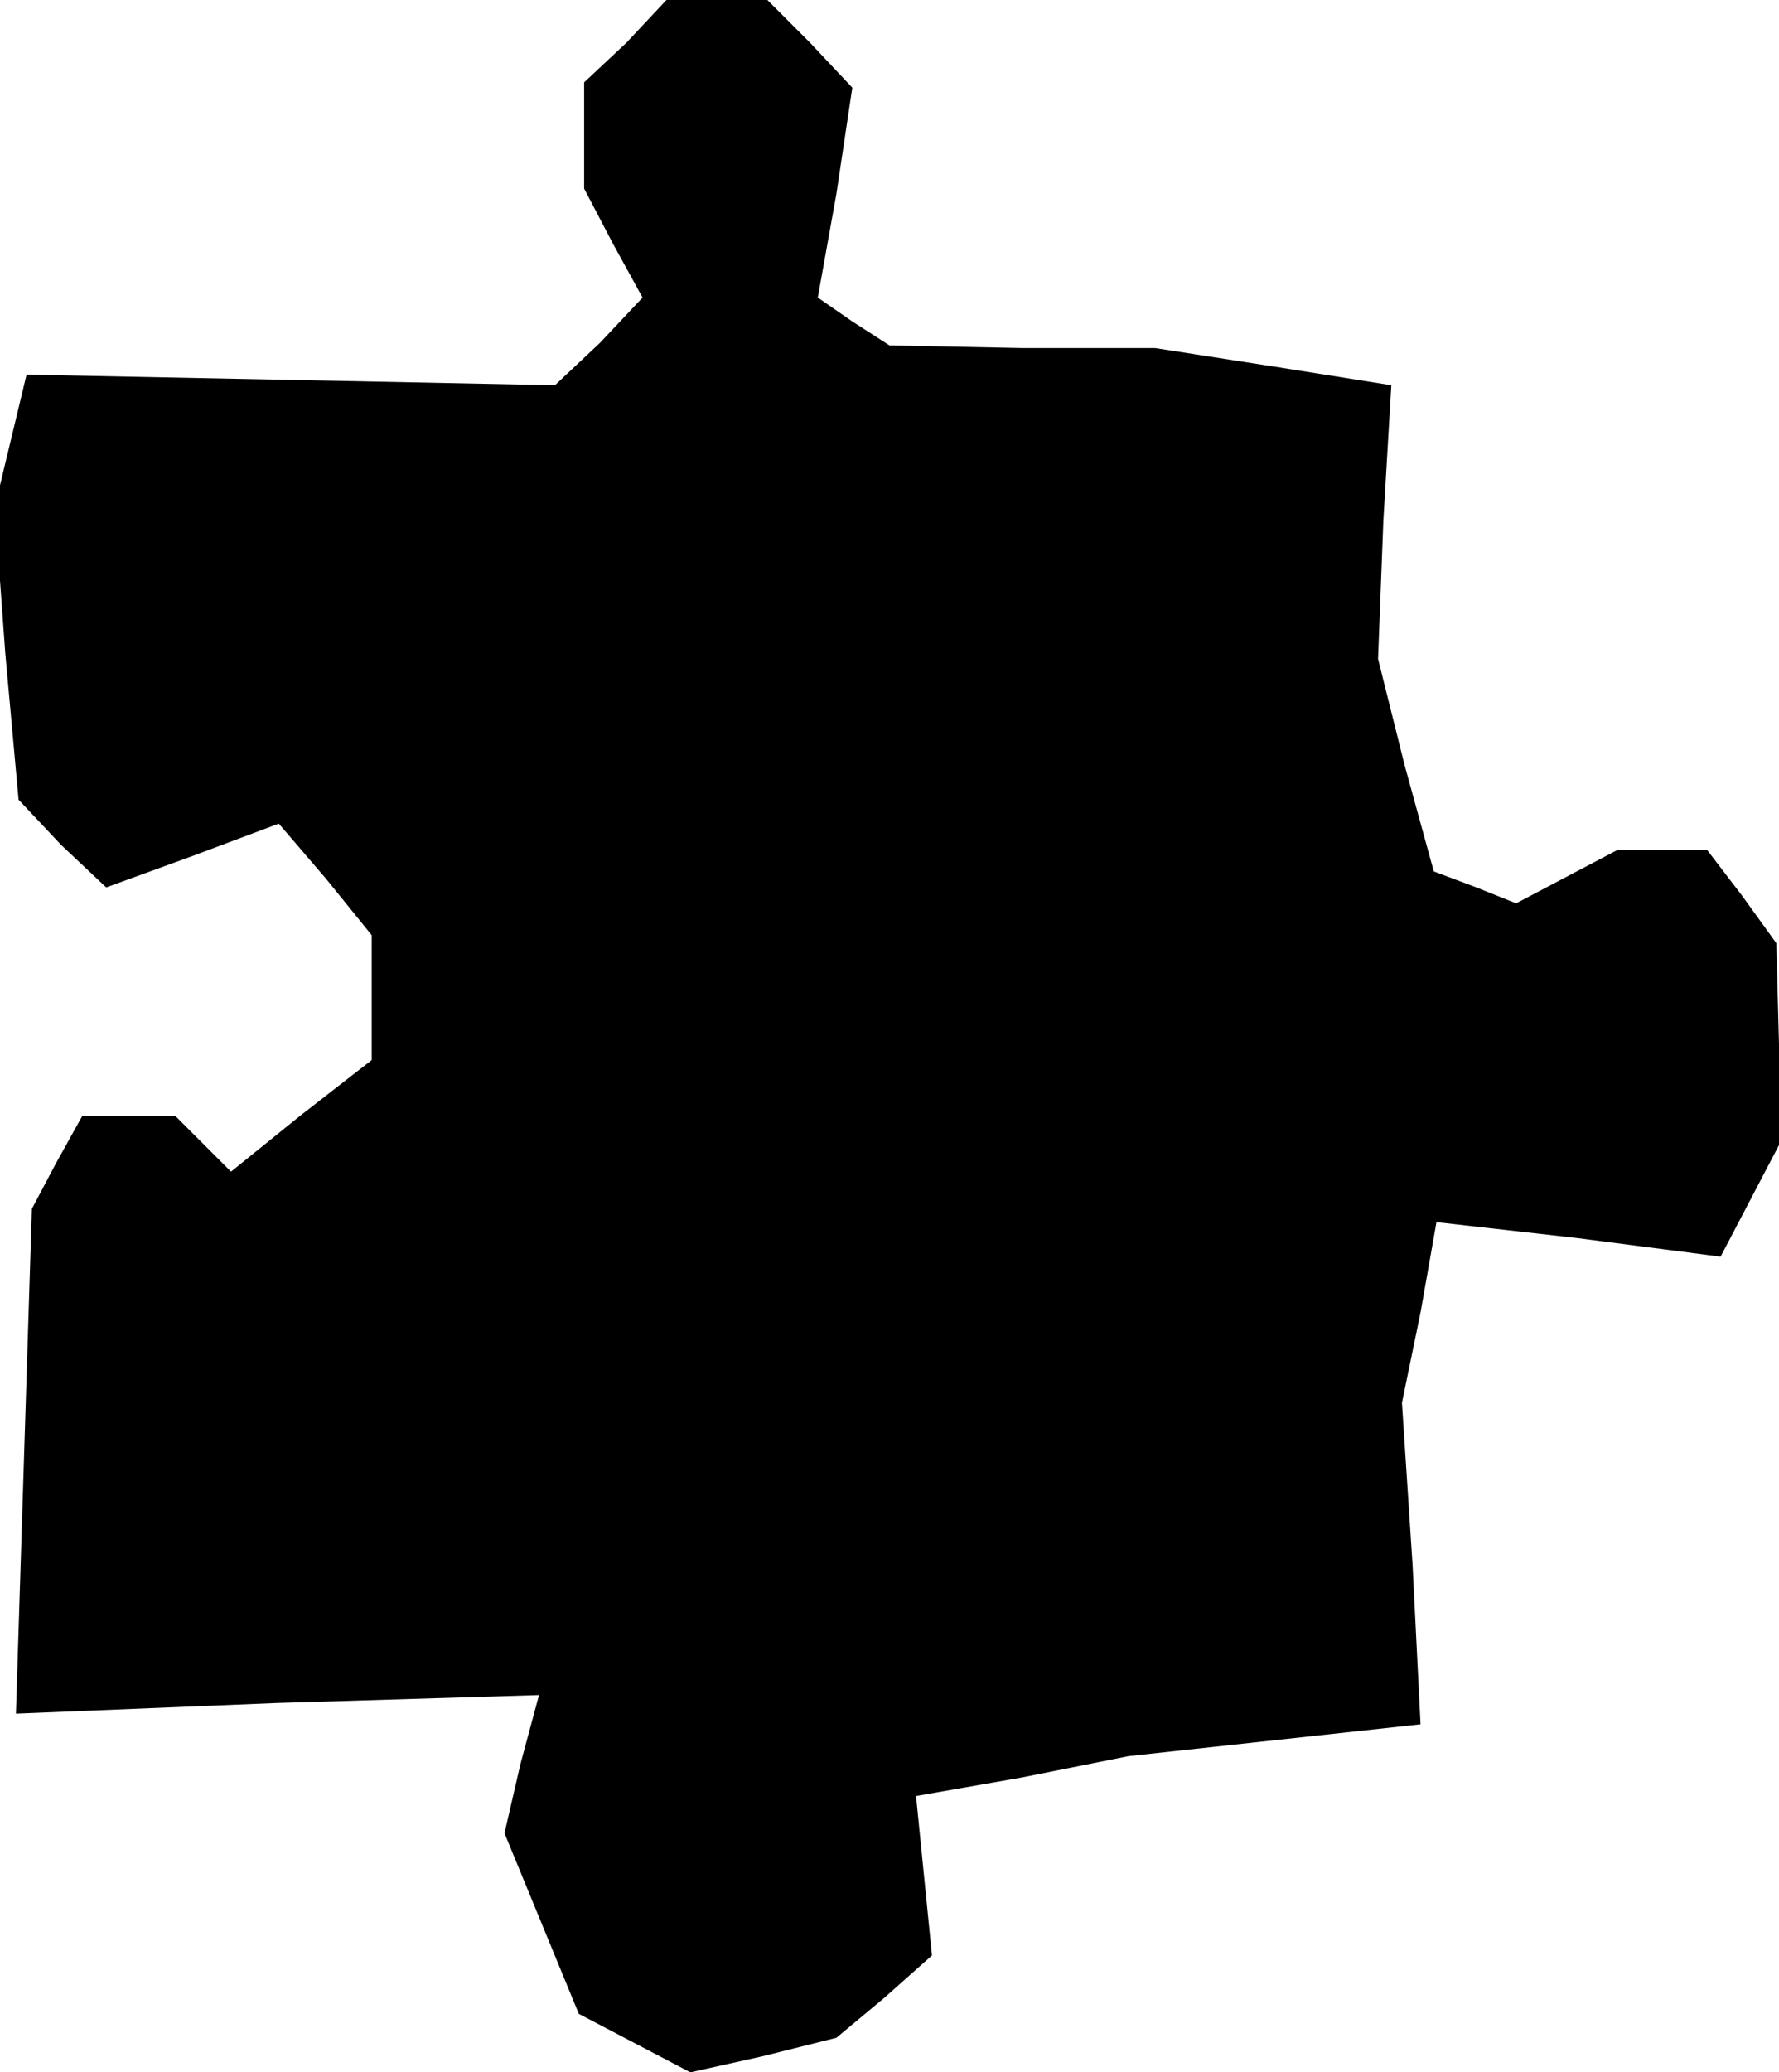 <?xml version="1.0" standalone="no"?>
<!DOCTYPE svg PUBLIC "-//W3C//DTD SVG 20010904//EN"
 "http://www.w3.org/TR/2001/REC-SVG-20010904/DTD/svg10.dtd">
<svg version="1.0" xmlns="http://www.w3.org/2000/svg"
 width="67pt" height="78pt" viewBox="0 0 67 78"
 preserveAspectRatio="xMidYMid meet">
<g transform="translate(0,78) scale(0.1,-0.1)"
fill="#000000" stroke="none">
<path d="M236 764 l-16 -15 0 -20 0 -20 11 -21 11 -20 -16 -17 -17 -16 -99 2
-100 2 -6 -25 -6 -25 4 -55 5 -55 16 -17 17 -16 33 12 32 12 18 -21 17 -21 0
-23 0 -24 -27 -21 -26 -21 -11 11 -10 10 -18 0 -17 0 -10 -18 -9 -17 -3 -95
-3 -95 98 4 99 3 -7 -26 -6 -26 14 -34 14 -34 21 -11 21 -11 27 6 28 7 18 15
18 16 -3 30 -3 30 40 7 40 8 55 6 55 6 -3 60 -4 61 7 34 6 34 53 -6 54 -7 11
21 11 21 0 38 -1 38 -13 18 -13 17 -17 0 -17 0 -19 -10 -19 -10 -15 6 -16 6
-11 40 -10 40 2 52 3 51 -44 7 -45 7 -50 0 -50 1 -14 9 -13 9 7 39 6 40 -16
17 -16 16 -19 0 -19 0 -15 -16z"/>
</g>
</svg>
